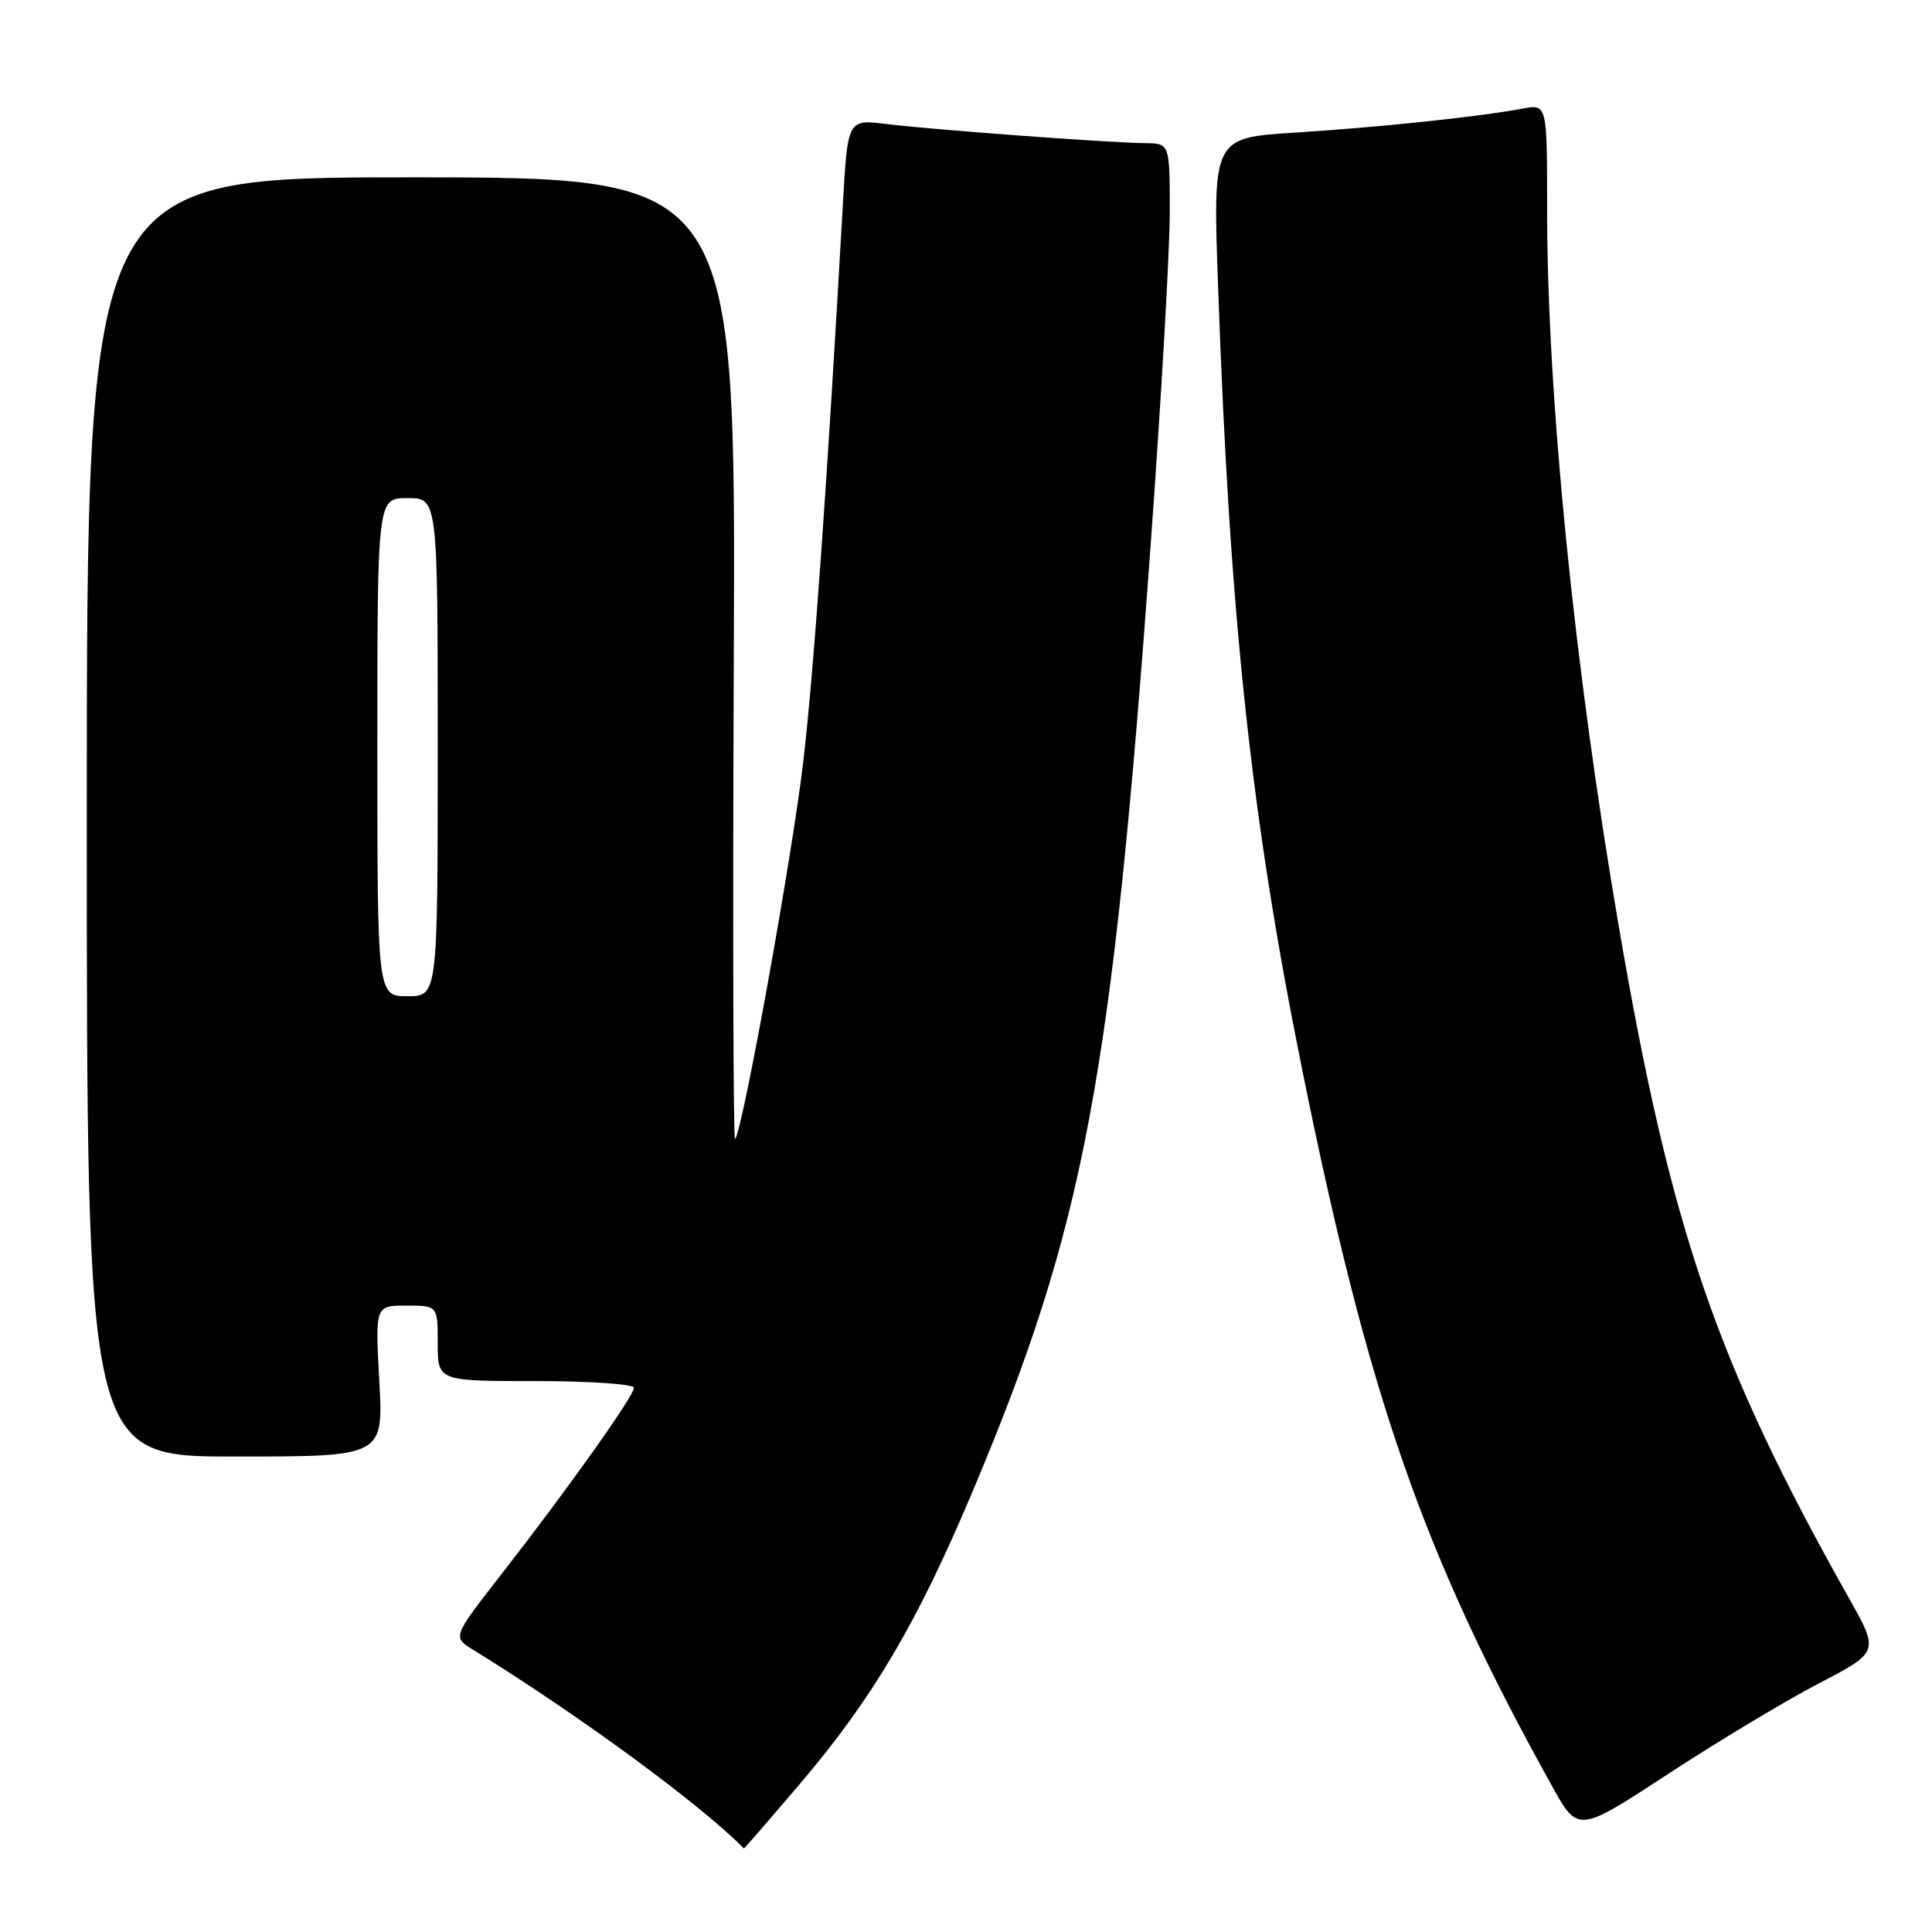 <?xml version="1.0" encoding="UTF-8" standalone="no"?>
<!DOCTYPE svg PUBLIC "-//W3C//DTD SVG 1.1//EN" "http://www.w3.org/Graphics/SVG/1.1/DTD/svg11.dtd" >
<svg xmlns="http://www.w3.org/2000/svg" xmlns:xlink="http://www.w3.org/1999/xlink" version="1.1" viewBox="0 0 256 256">
 <g >
 <path fill="currentColor"
d=" M 106.00 236.36 C 115.63 225.05 121.48 215.15 128.82 197.75 C 143.72 162.39 147.33 143.21 152.49 71.90 C 153.87 52.87 155.00 33.19 155.00 28.15 C 155.00 19.00 155.00 19.00 151.75 18.97 C 147.15 18.93 123.49 17.18 117.41 16.43 C 112.32 15.81 112.32 15.81 111.68 27.15 C 109.59 64.25 107.82 89.13 106.43 101.00 C 104.93 113.69 98.38 149.95 97.40 150.93 C 97.16 151.18 97.08 122.60 97.23 87.44 C 97.50 23.50 97.50 23.50 54.50 23.50 C 11.50 23.50 11.50 23.50 11.50 108.25 C 11.50 193.00 11.50 193.00 31.16 193.00 C 50.81 193.00 50.81 193.00 50.26 183.00 C 49.71 173.00 49.71 173.00 53.85 173.00 C 58.00 173.00 58.00 173.00 58.00 178.00 C 58.00 183.00 58.00 183.00 71.00 183.00 C 78.15 183.00 84.00 183.40 84.00 183.89 C 84.00 184.98 75.13 197.45 66.35 208.71 C 59.95 216.92 59.95 216.92 62.73 218.63 C 76.64 227.21 92.88 239.12 98.57 244.93 C 98.61 244.97 101.96 241.11 106.00 236.36 Z  M 241.04 223.04 C 249.01 218.89 249.01 218.89 244.96 211.70 C 227.43 180.54 221.40 162.96 214.54 123.00 C 208.58 88.27 205.00 52.53 205.00 27.69 C 205.00 13.78 205.00 13.78 201.75 14.39 C 195.93 15.48 182.73 16.87 171.60 17.57 C 160.70 18.26 160.70 18.26 161.40 37.88 C 162.95 81.92 165.77 108.19 172.50 141.50 C 181.32 185.15 188.53 205.85 205.66 236.68 C 209.10 242.87 209.10 242.87 221.08 235.03 C 227.68 230.71 236.66 225.32 241.04 223.04 Z  M 50.00 99.00 C 50.00 66.00 50.00 66.00 54.00 66.00 C 58.00 66.00 58.00 66.00 58.00 99.00 C 58.00 132.00 58.00 132.00 54.00 132.00 C 50.00 132.00 50.00 132.00 50.00 99.00 Z "/>
</g>
</svg>